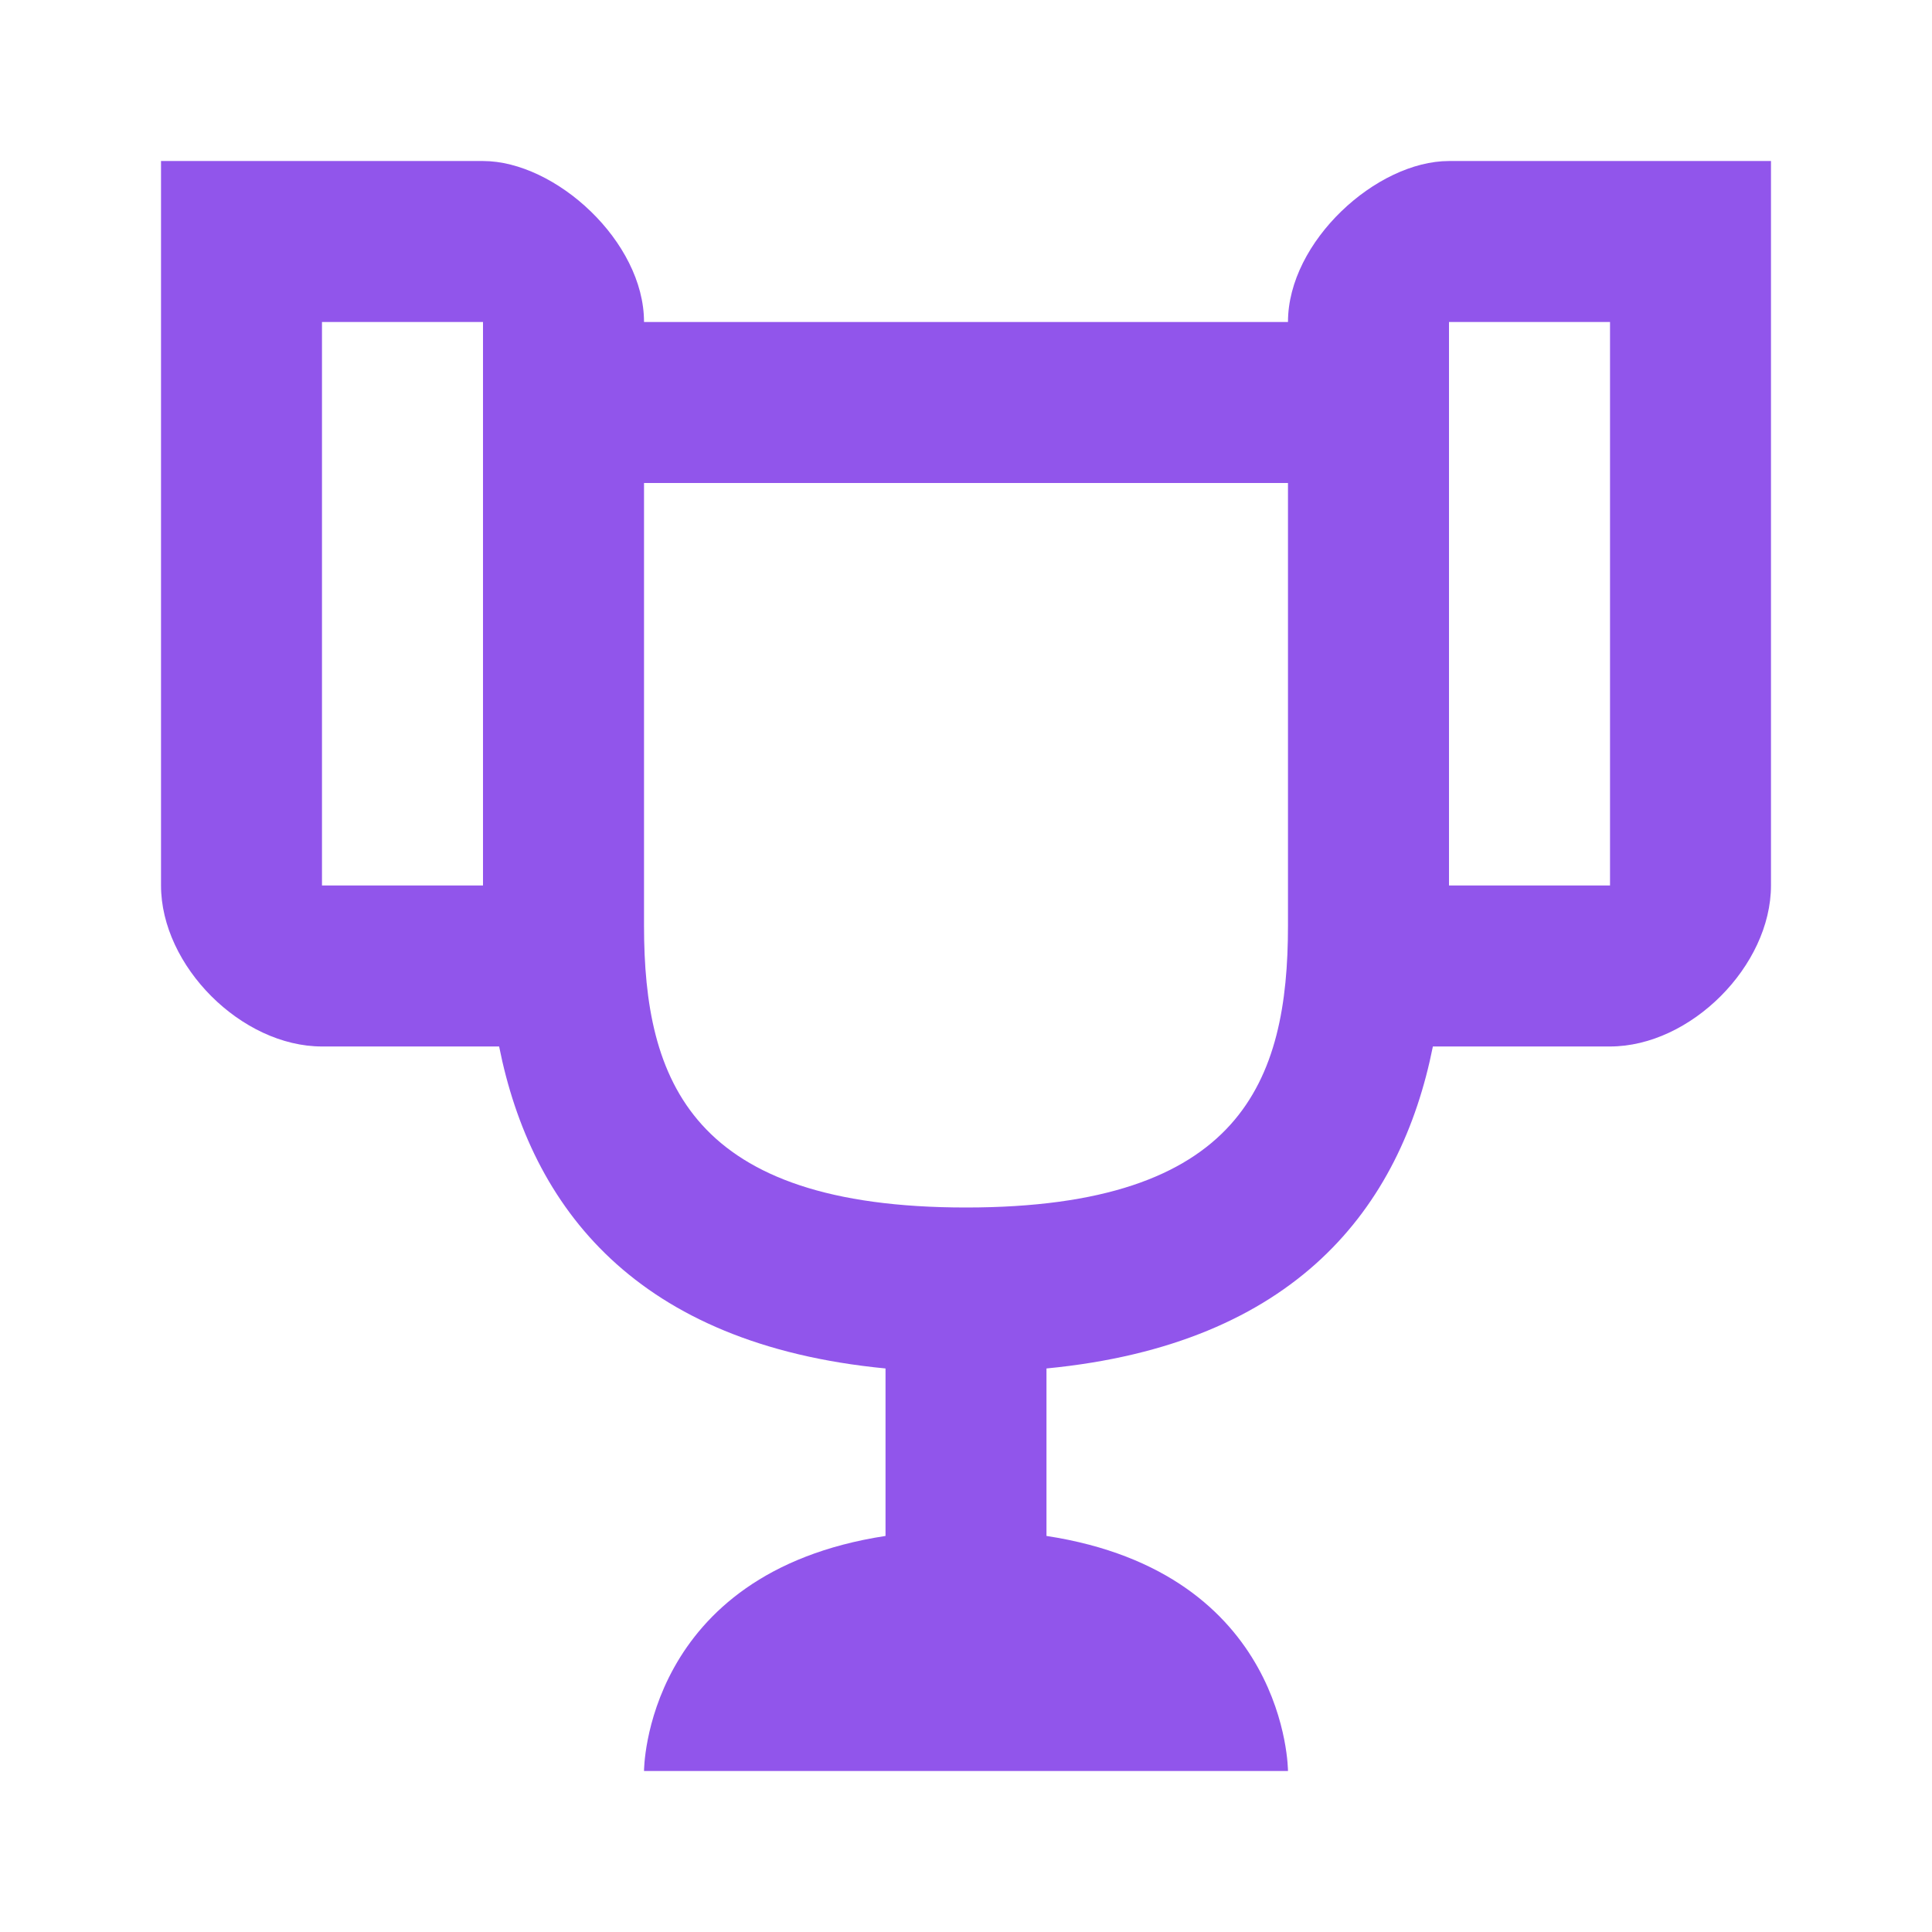 <svg width="32" height="32" viewBox="0 0 32 32" fill="none" xmlns="http://www.w3.org/2000/svg">
<path d="M24 2.667C22.8 2.667 21.333 4 21.333 5.333H10.667C10.667 4 9.2 2.667 8 2.667H2.667V14.666C2.667 16 4 17.333 5.333 17.333H8.267C8.8 20 10.533 22.267 14.667 22.666V25.44C10.667 26.053 10.667 29.333 10.667 29.333H21.333C21.333 29.333 21.333 26.053 17.333 25.44V22.666C21.467 22.267 23.2 20 23.733 17.333H26.667C28 17.333 29.333 16 29.333 14.666V2.667H24ZM8 14.666H5.333V5.333H8V14.666ZM21.333 15.333C21.333 17.907 20.56 20 16 20C11.453 20 10.667 17.907 10.667 15.333V8H21.333V15.333ZM26.667 14.666H24V5.333H26.667V14.666Z" fill="#9155EB"/>
</svg>
